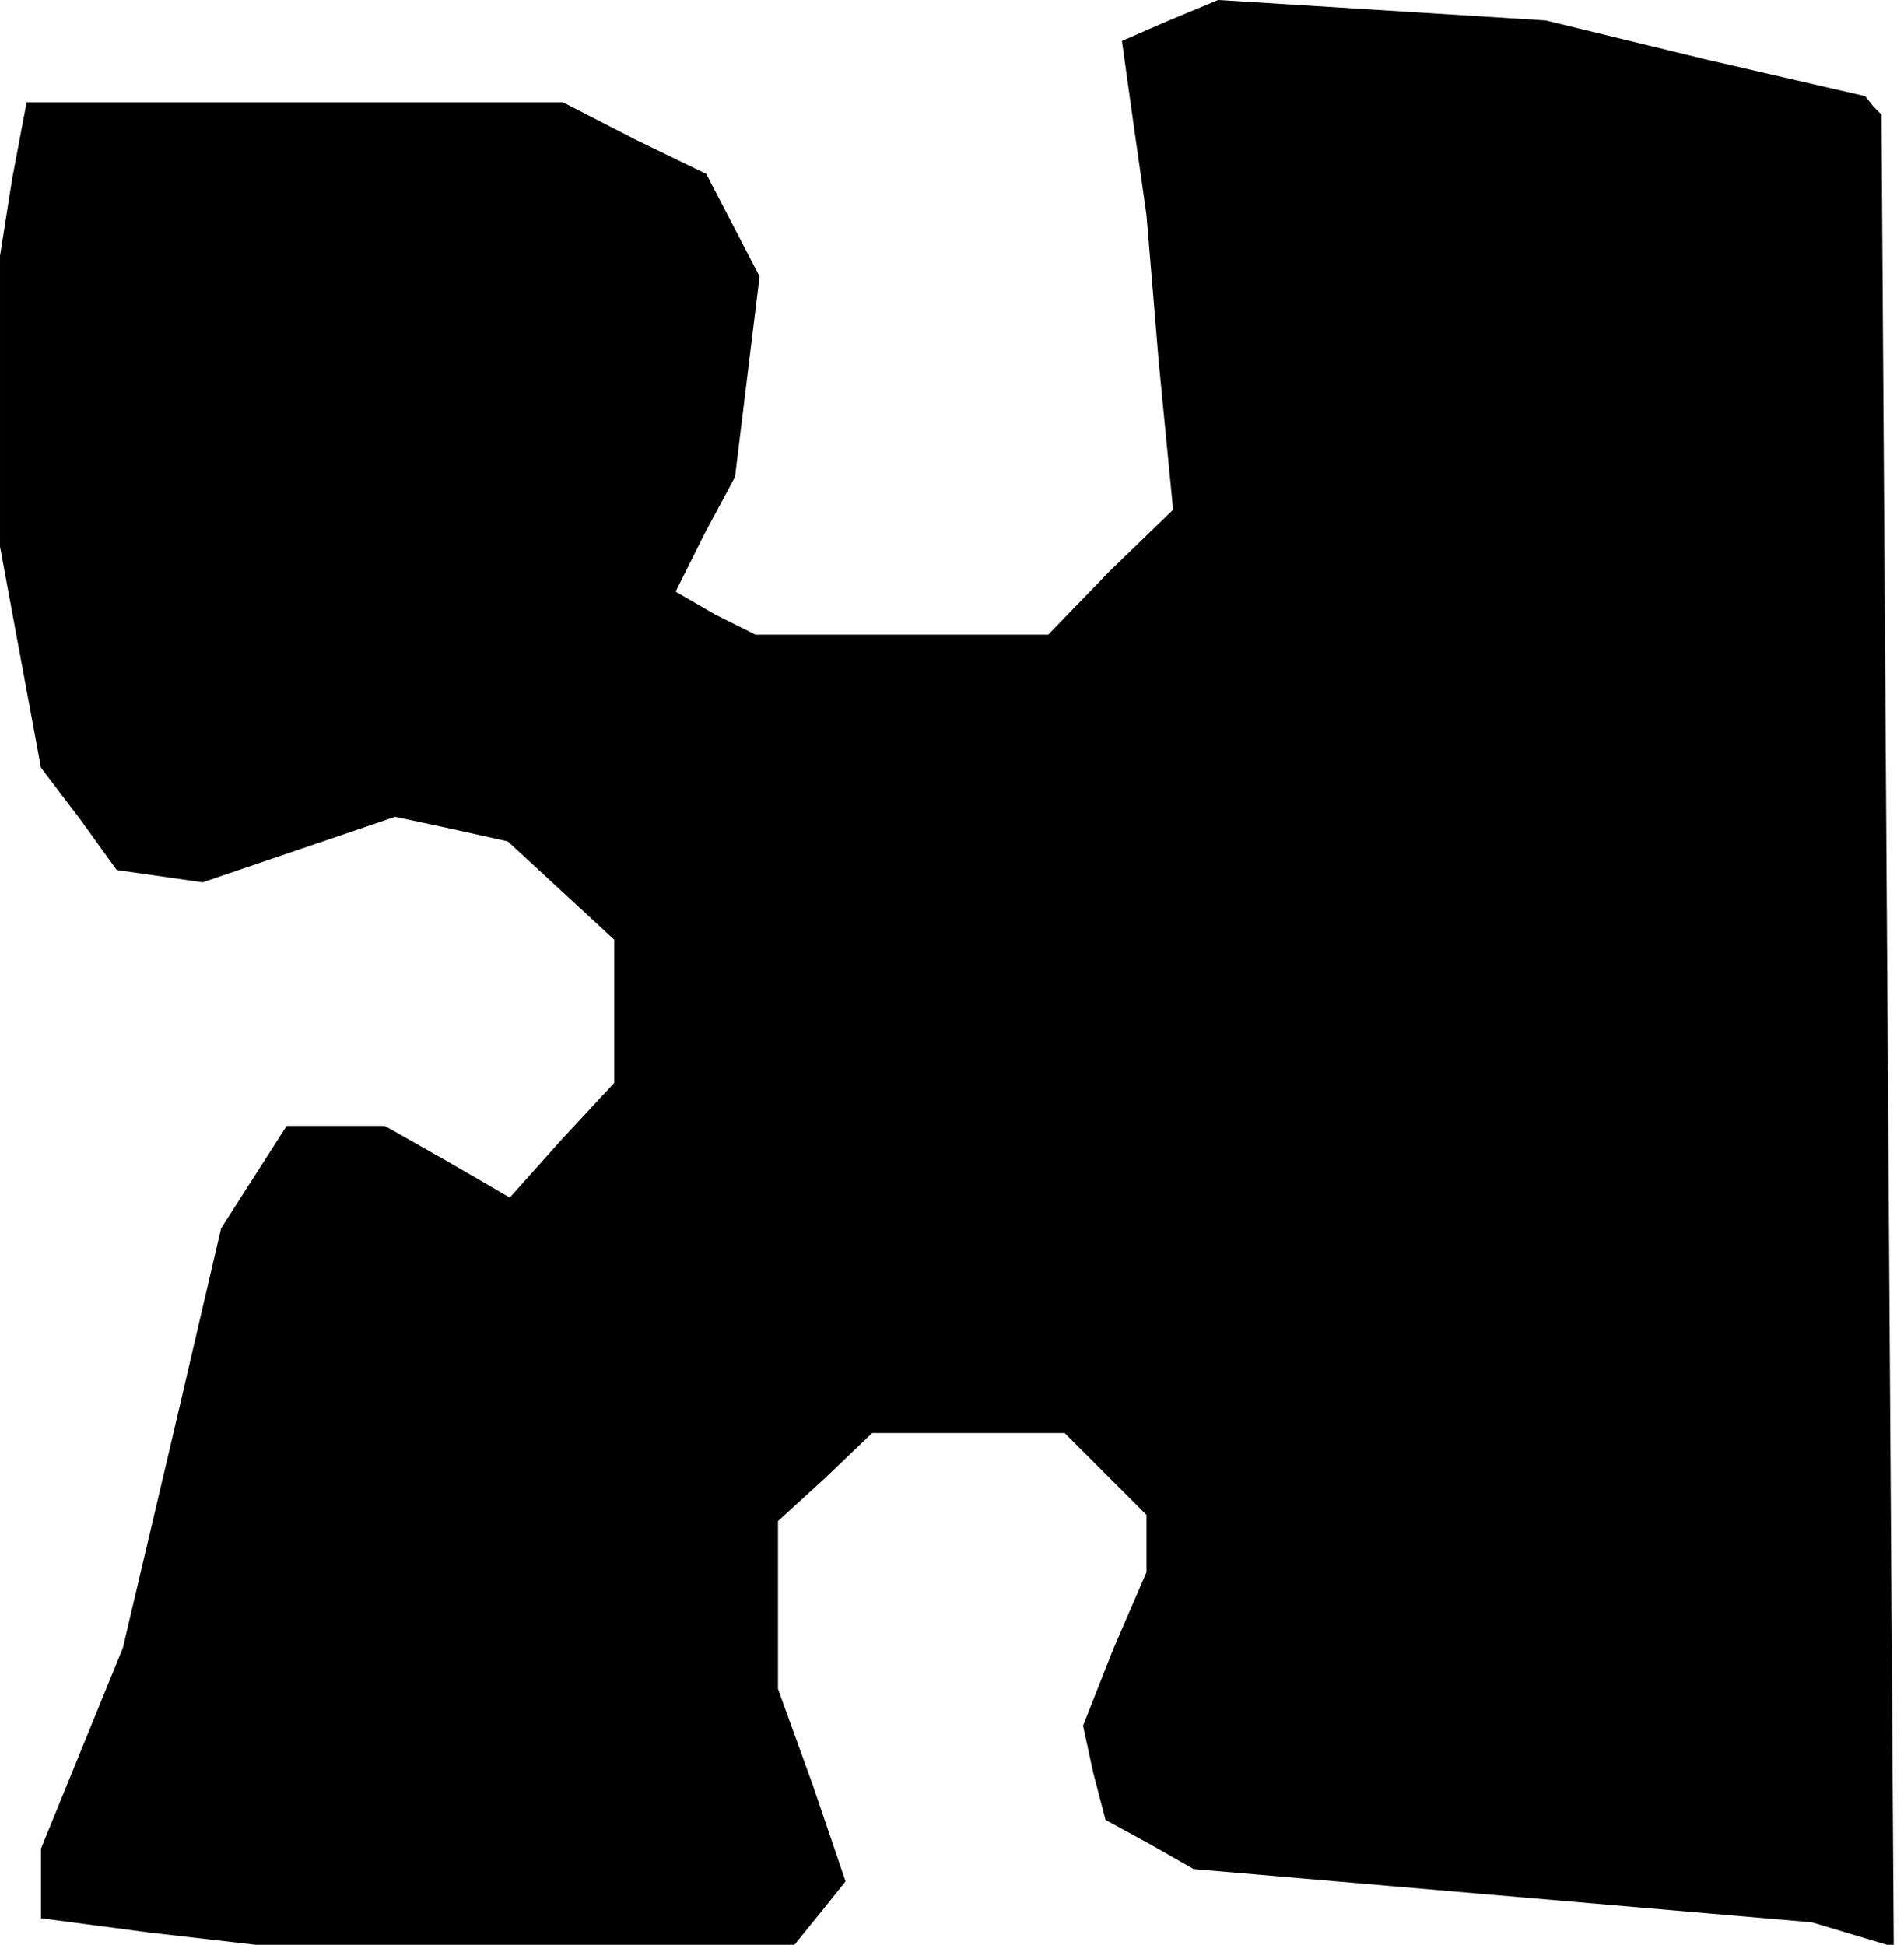 <?xml version="1.0" standalone="no"?>
<!DOCTYPE svg PUBLIC "-//W3C//DTD SVG 20010904//EN"
 "http://www.w3.org/TR/2001/REC-SVG-20010904/DTD/svg10.dtd">
<svg version="1.0" xmlns="http://www.w3.org/2000/svg"
 width="93pt" height="95pt" viewBox="0 0 93 95"
 preserveAspectRatio="xMidYMid meet">
<g transform="translate(0,95) scale(0.1,-0.1)"
fill="#000000" stroke="none">
<path d="M571 940 l-23 -10 6 -43 6 -42 6 -72 7 -72 -31 -30 -30 -31 -72 0
-71 0 -20 10 -19 11 14 28 15 28 6 49 6 49 -13 25 -13 25 -35 17 -35 18 -131
0 -131 0 -7 -37 -6 -38 0 -71 0 -71 10 -54 10 -54 19 -25 18 -25 21 -3 21 -3
47 16 47 16 28 -6 27 -6 26 -24 26 -24 0 -35 0 -35 -26 -28 -25 -28 -31 18
-30 17 -24 0 -24 0 -16 -25 -16 -25 -24 -103 -24 -102 -20 -49 -20 -49 0 -17
0 -17 53 -7 52 -6 131 0 132 0 13 16 12 15 -16 47 -17 47 0 41 0 41 23 21 23
22 47 0 47 0 20 -20 20 -20 0 -14 0 -14 -16 -37 -15 -38 5 -23 6 -23 22 -12
21 -12 151 -13 151 -13 20 -6 20 -6 -3 448 -3 447 -4 4 -4 5 -78 18 -78 19
-80 5 -80 5 -24 -10z"/>
</g>
</svg>
